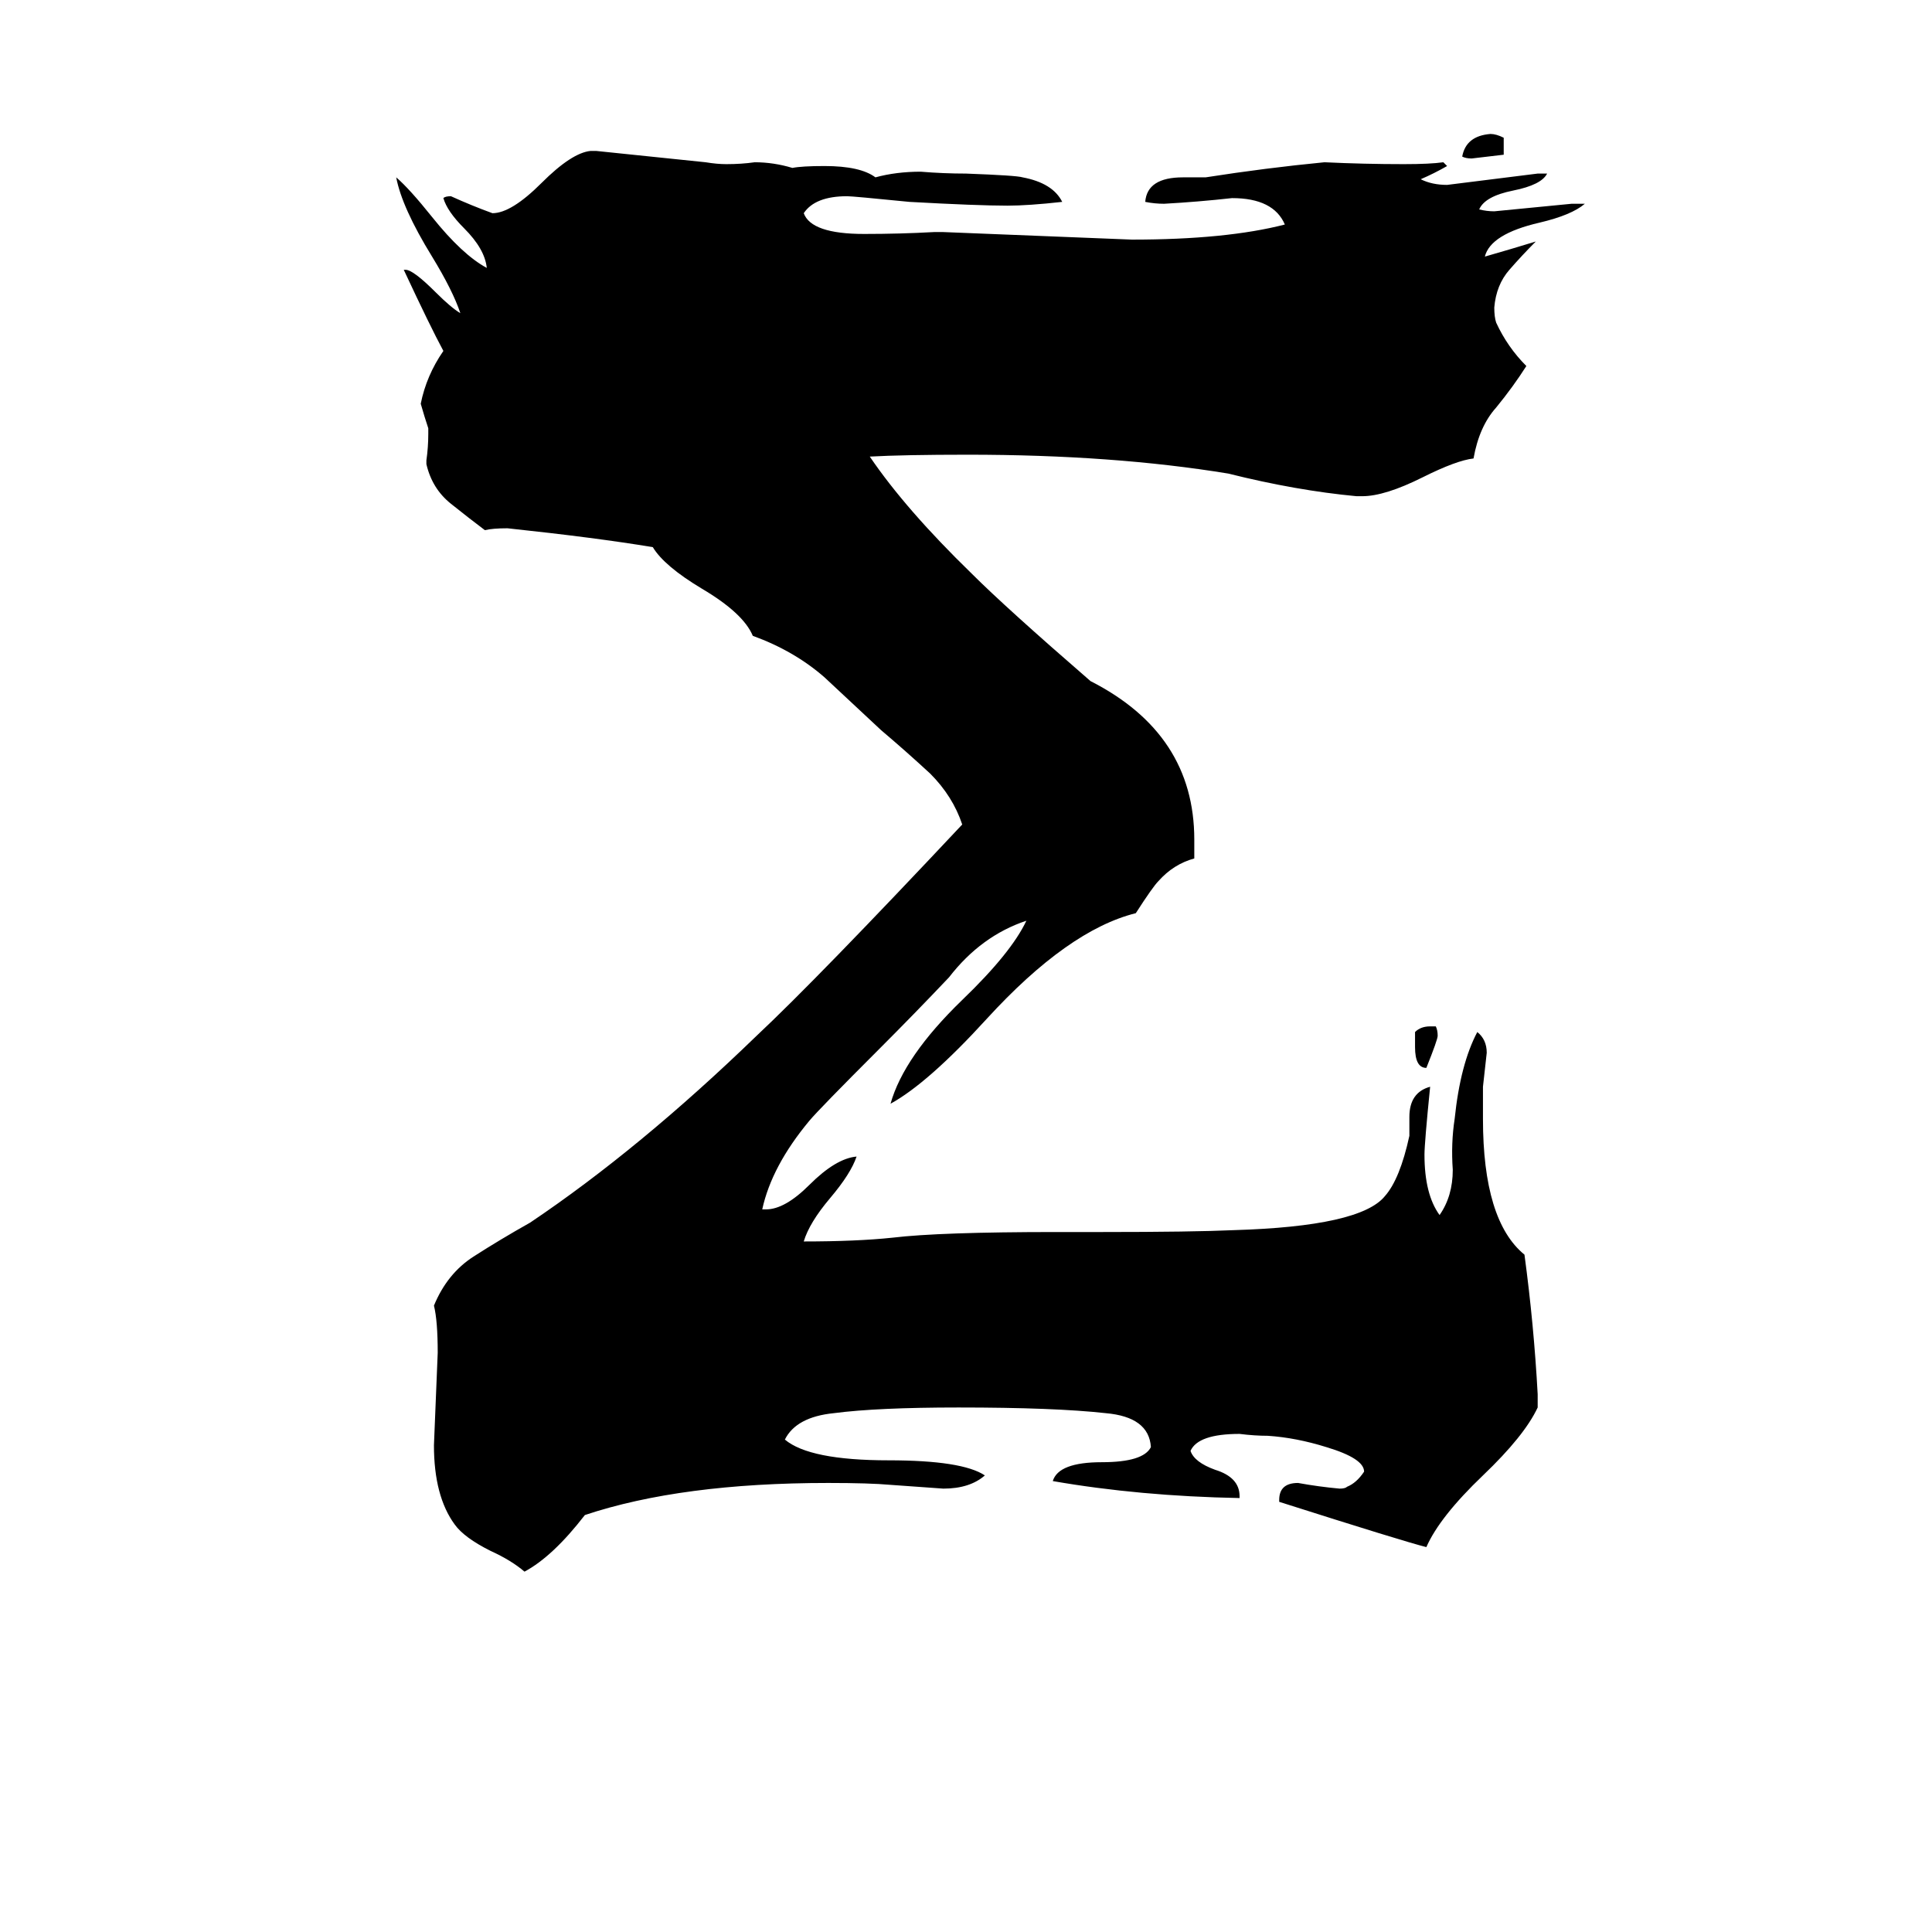 <svg xmlns="http://www.w3.org/2000/svg" viewBox="0 -800 1024 1024">
	<path fill="#000000" d="M815 -61V-54Q808 -39 786 -18Q763 4 756 20Q744 17 678 -4V-5Q678 -14 688 -14Q699 -12 710 -11Q713 -11 714 -12Q719 -14 723 -20Q723 -27 703 -33Q687 -38 672 -39Q665 -39 657 -40Q635 -40 631 -31Q633 -25 644 -21Q657 -17 657 -7V-6Q604 -7 558 -15Q561 -25 584 -25Q606 -25 610 -33Q609 -49 586 -51Q559 -54 508 -54Q465 -54 442 -51Q422 -49 416 -37Q429 -26 471 -26Q510 -26 522 -18Q514 -11 500 -11Q486 -12 472 -13Q461 -14 439 -14Q361 -14 310 3Q293 25 278 33Q271 27 260 22Q246 15 241 8Q230 -7 230 -34Q231 -58 232 -83Q232 -100 230 -108Q237 -125 251 -134Q265 -143 281 -152Q339 -191 401 -251Q433 -281 510 -363Q505 -378 493 -390Q480 -402 467 -413Q452 -427 437 -441Q421 -455 399 -463Q394 -475 372 -488Q352 -500 346 -510Q316 -515 269 -520Q261 -520 257 -519Q249 -525 239 -533Q229 -541 226 -554V-556Q227 -563 227 -570V-573Q225 -579 223 -586Q226 -601 235 -614Q228 -627 214 -657H215Q219 -657 231 -645Q239 -637 244 -634Q240 -646 229 -664Q213 -690 210 -706Q217 -700 229 -685Q245 -665 258 -658Q257 -668 246 -679Q237 -688 235 -695Q236 -696 239 -696Q250 -691 261 -687Q271 -687 287 -703Q303 -719 313 -720H316Q345 -717 374 -714Q380 -713 385 -713Q393 -713 400 -714Q410 -714 420 -711Q425 -712 437 -712Q456 -712 464 -706Q475 -709 488 -709Q500 -708 512 -708Q539 -707 542 -706Q558 -703 563 -693Q545 -691 534 -691Q518 -691 482 -693Q452 -696 449 -696Q432 -696 426 -687Q430 -676 458 -676Q477 -676 495 -677H500Q550 -675 600 -673Q650 -673 681 -681Q675 -695 653 -695Q635 -693 617 -692Q612 -692 607 -693Q608 -706 627 -706H639Q671 -711 702 -714Q723 -713 744 -713Q758 -713 765 -714Q766 -713 767 -712Q760 -708 753 -705Q759 -702 767 -702Q791 -705 815 -708H820Q817 -702 802 -699Q787 -696 784 -689Q788 -688 792 -688Q813 -690 833 -692H840Q833 -686 816 -682Q790 -676 787 -664Q801 -668 814 -672Q807 -665 800 -657Q793 -649 792 -637Q792 -632 793 -629Q799 -616 809 -606Q802 -595 793 -584Q784 -574 781 -557Q772 -556 754 -547Q734 -537 722 -537H719Q687 -540 651 -549Q590 -559 513 -559Q479 -559 461 -558Q480 -530 515 -496Q533 -478 578 -439Q633 -411 633 -355V-345Q622 -342 614 -333Q611 -330 602 -316Q566 -307 523 -260Q492 -226 472 -215Q479 -240 510 -270Q536 -295 544 -312Q520 -304 503 -282Q485 -263 466 -244Q434 -212 429 -206Q409 -182 404 -159H406Q416 -159 429 -172Q443 -186 454 -187Q451 -178 440 -165Q429 -152 426 -142Q454 -142 473 -144Q498 -147 560 -147H584Q632 -147 654 -148Q721 -150 734 -166Q742 -175 747 -198V-208Q747 -221 758 -224Q755 -194 755 -188Q755 -167 763 -156Q770 -166 770 -180Q769 -194 771 -207Q774 -236 783 -253Q788 -249 788 -242Q787 -233 786 -224V-207Q786 -153 808 -135Q813 -98 815 -61ZM797 -727V-718Q789 -717 780 -716Q777 -716 775 -717Q777 -728 790 -729Q793 -729 797 -727ZM750 -245V-253Q753 -256 758 -256H761Q762 -254 762 -251Q762 -249 756 -234Q750 -234 750 -245Z"/>
</svg>